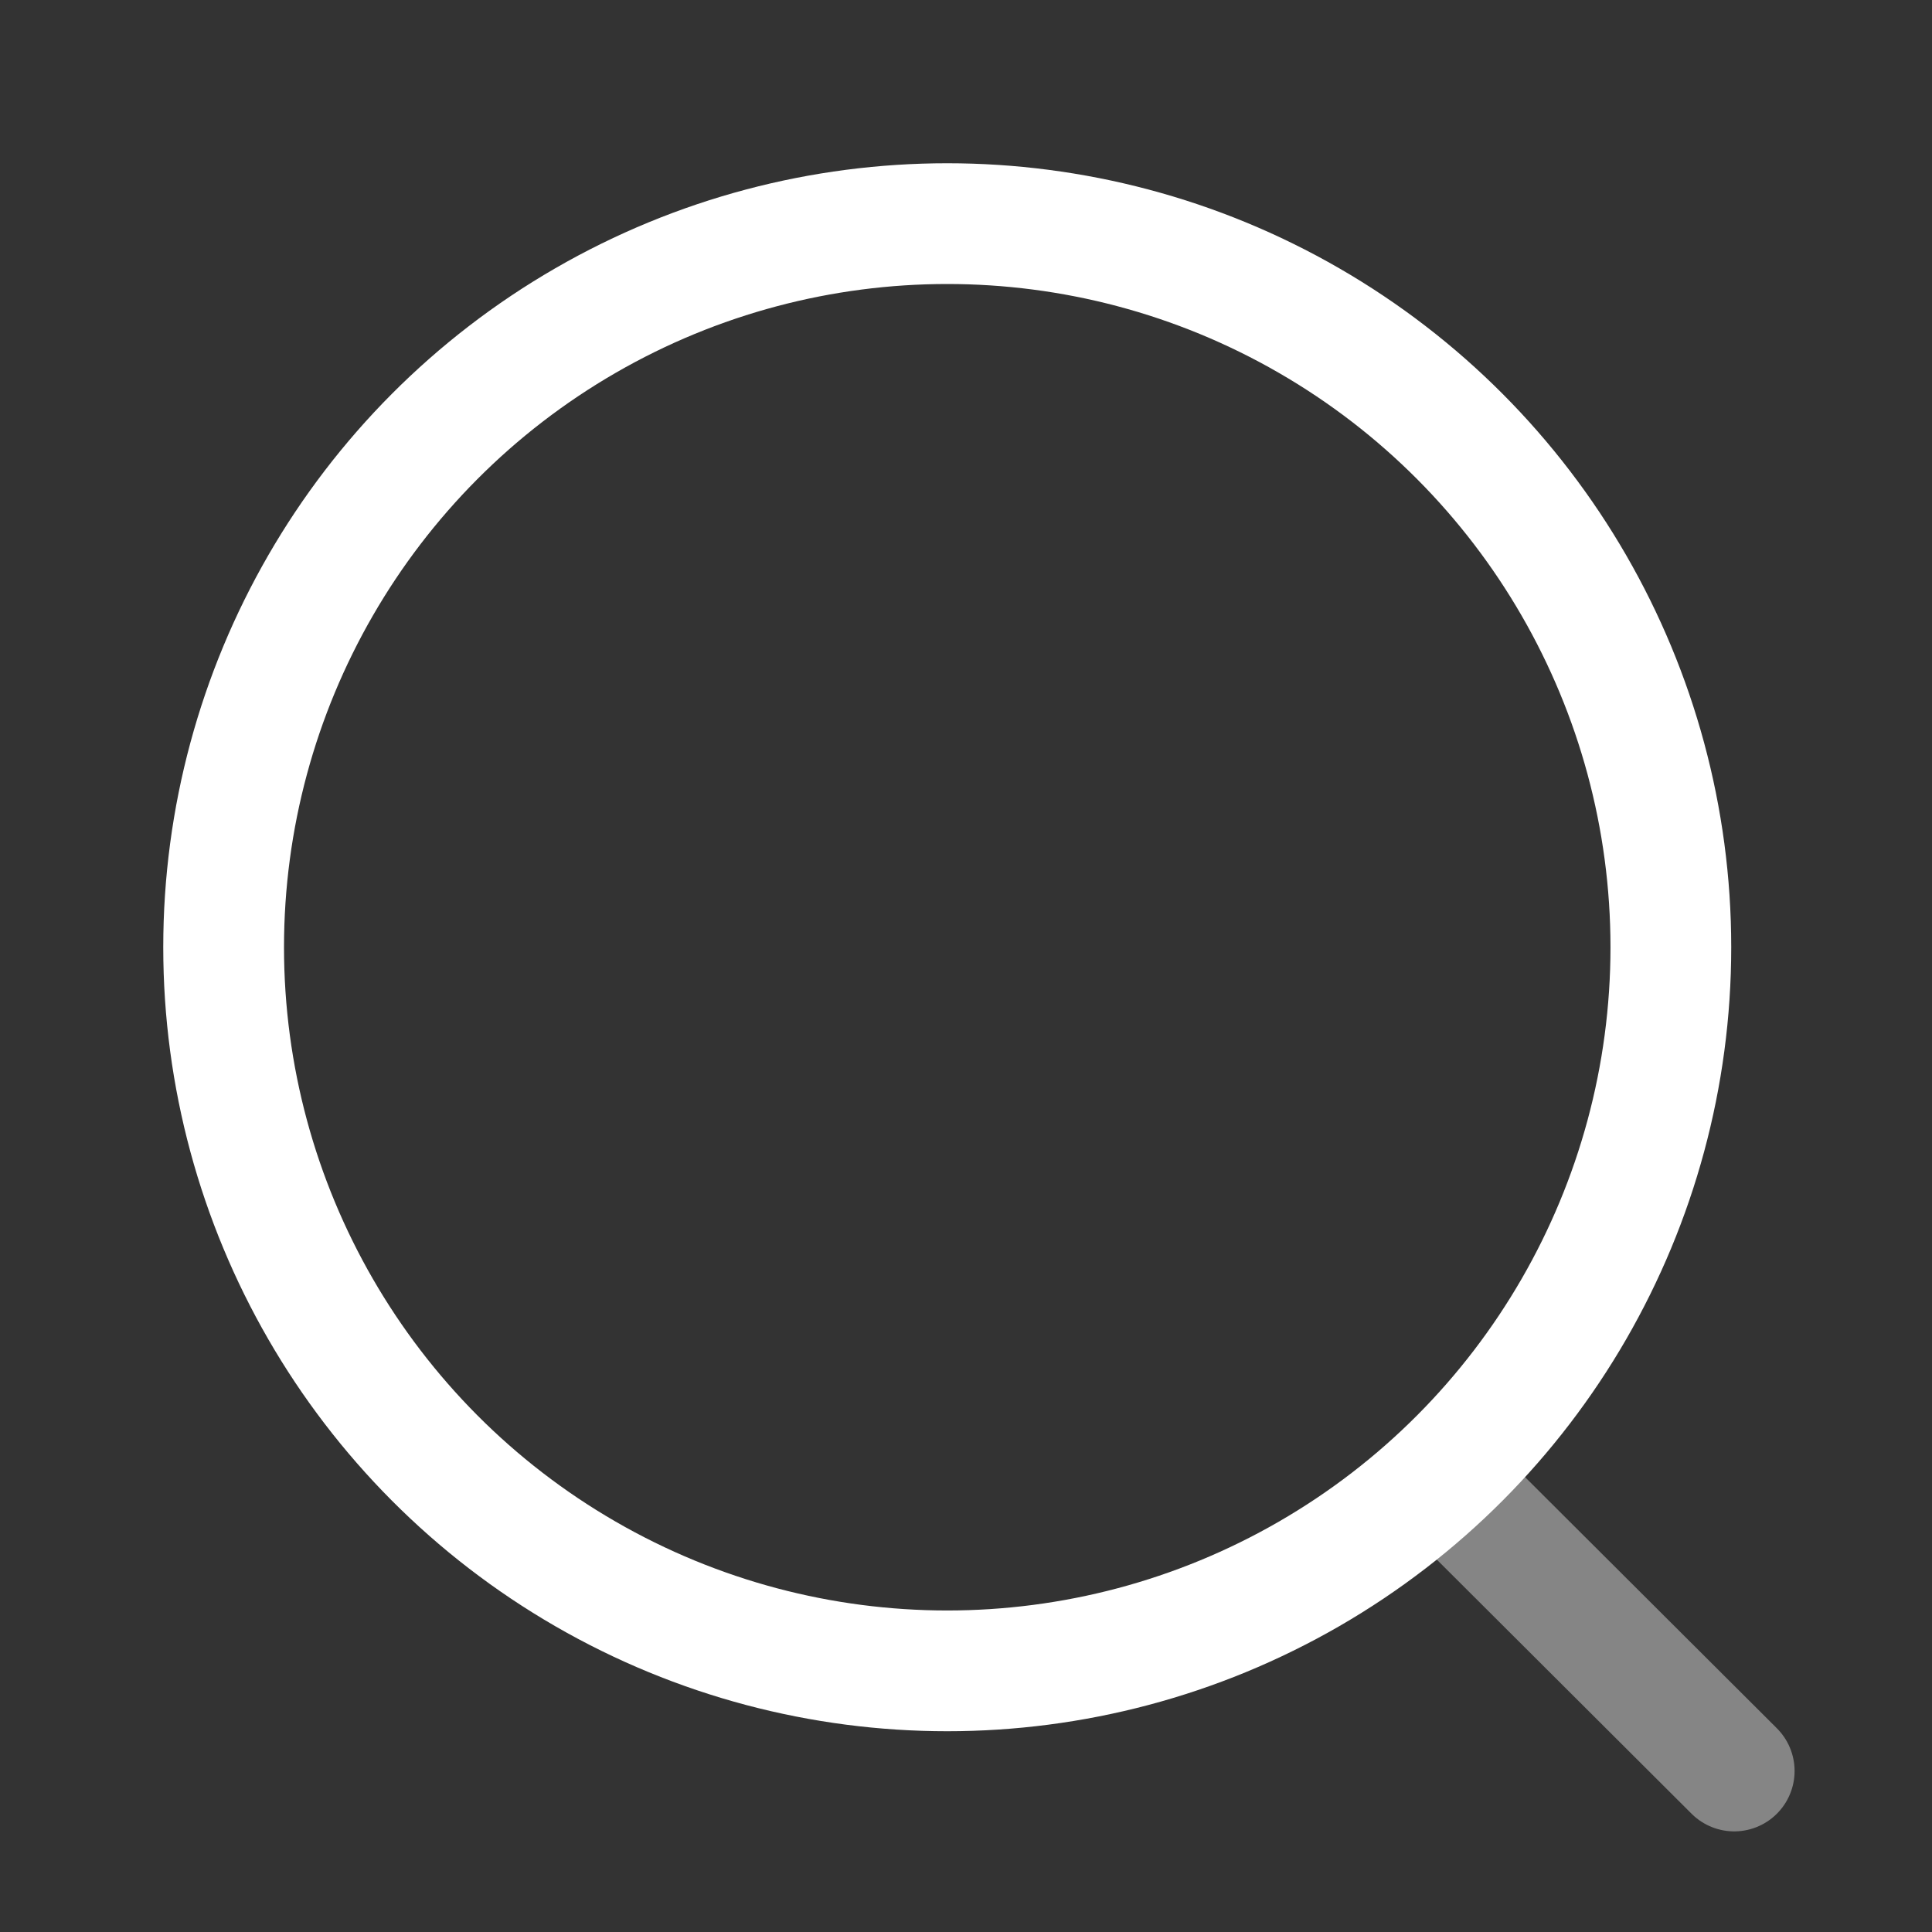 <svg width="24" height="24" viewBox="0 0 24 24" fill="none" xmlns="http://www.w3.org/2000/svg">
<rect x="0" y="0" width="24" height="24" fill="#333333" stroke="none"/>
<circle cx="11.767" cy="11.767" r="8.989" stroke="white" stroke-width="1.5" stroke-linecap="round" stroke-linejoin="round"/>
<path opacity="0.4" d="M18.019 18.485L21.543 22" stroke="white" stroke-width="1.5" stroke-linecap="round" stroke-linejoin="round"/>
</svg>
